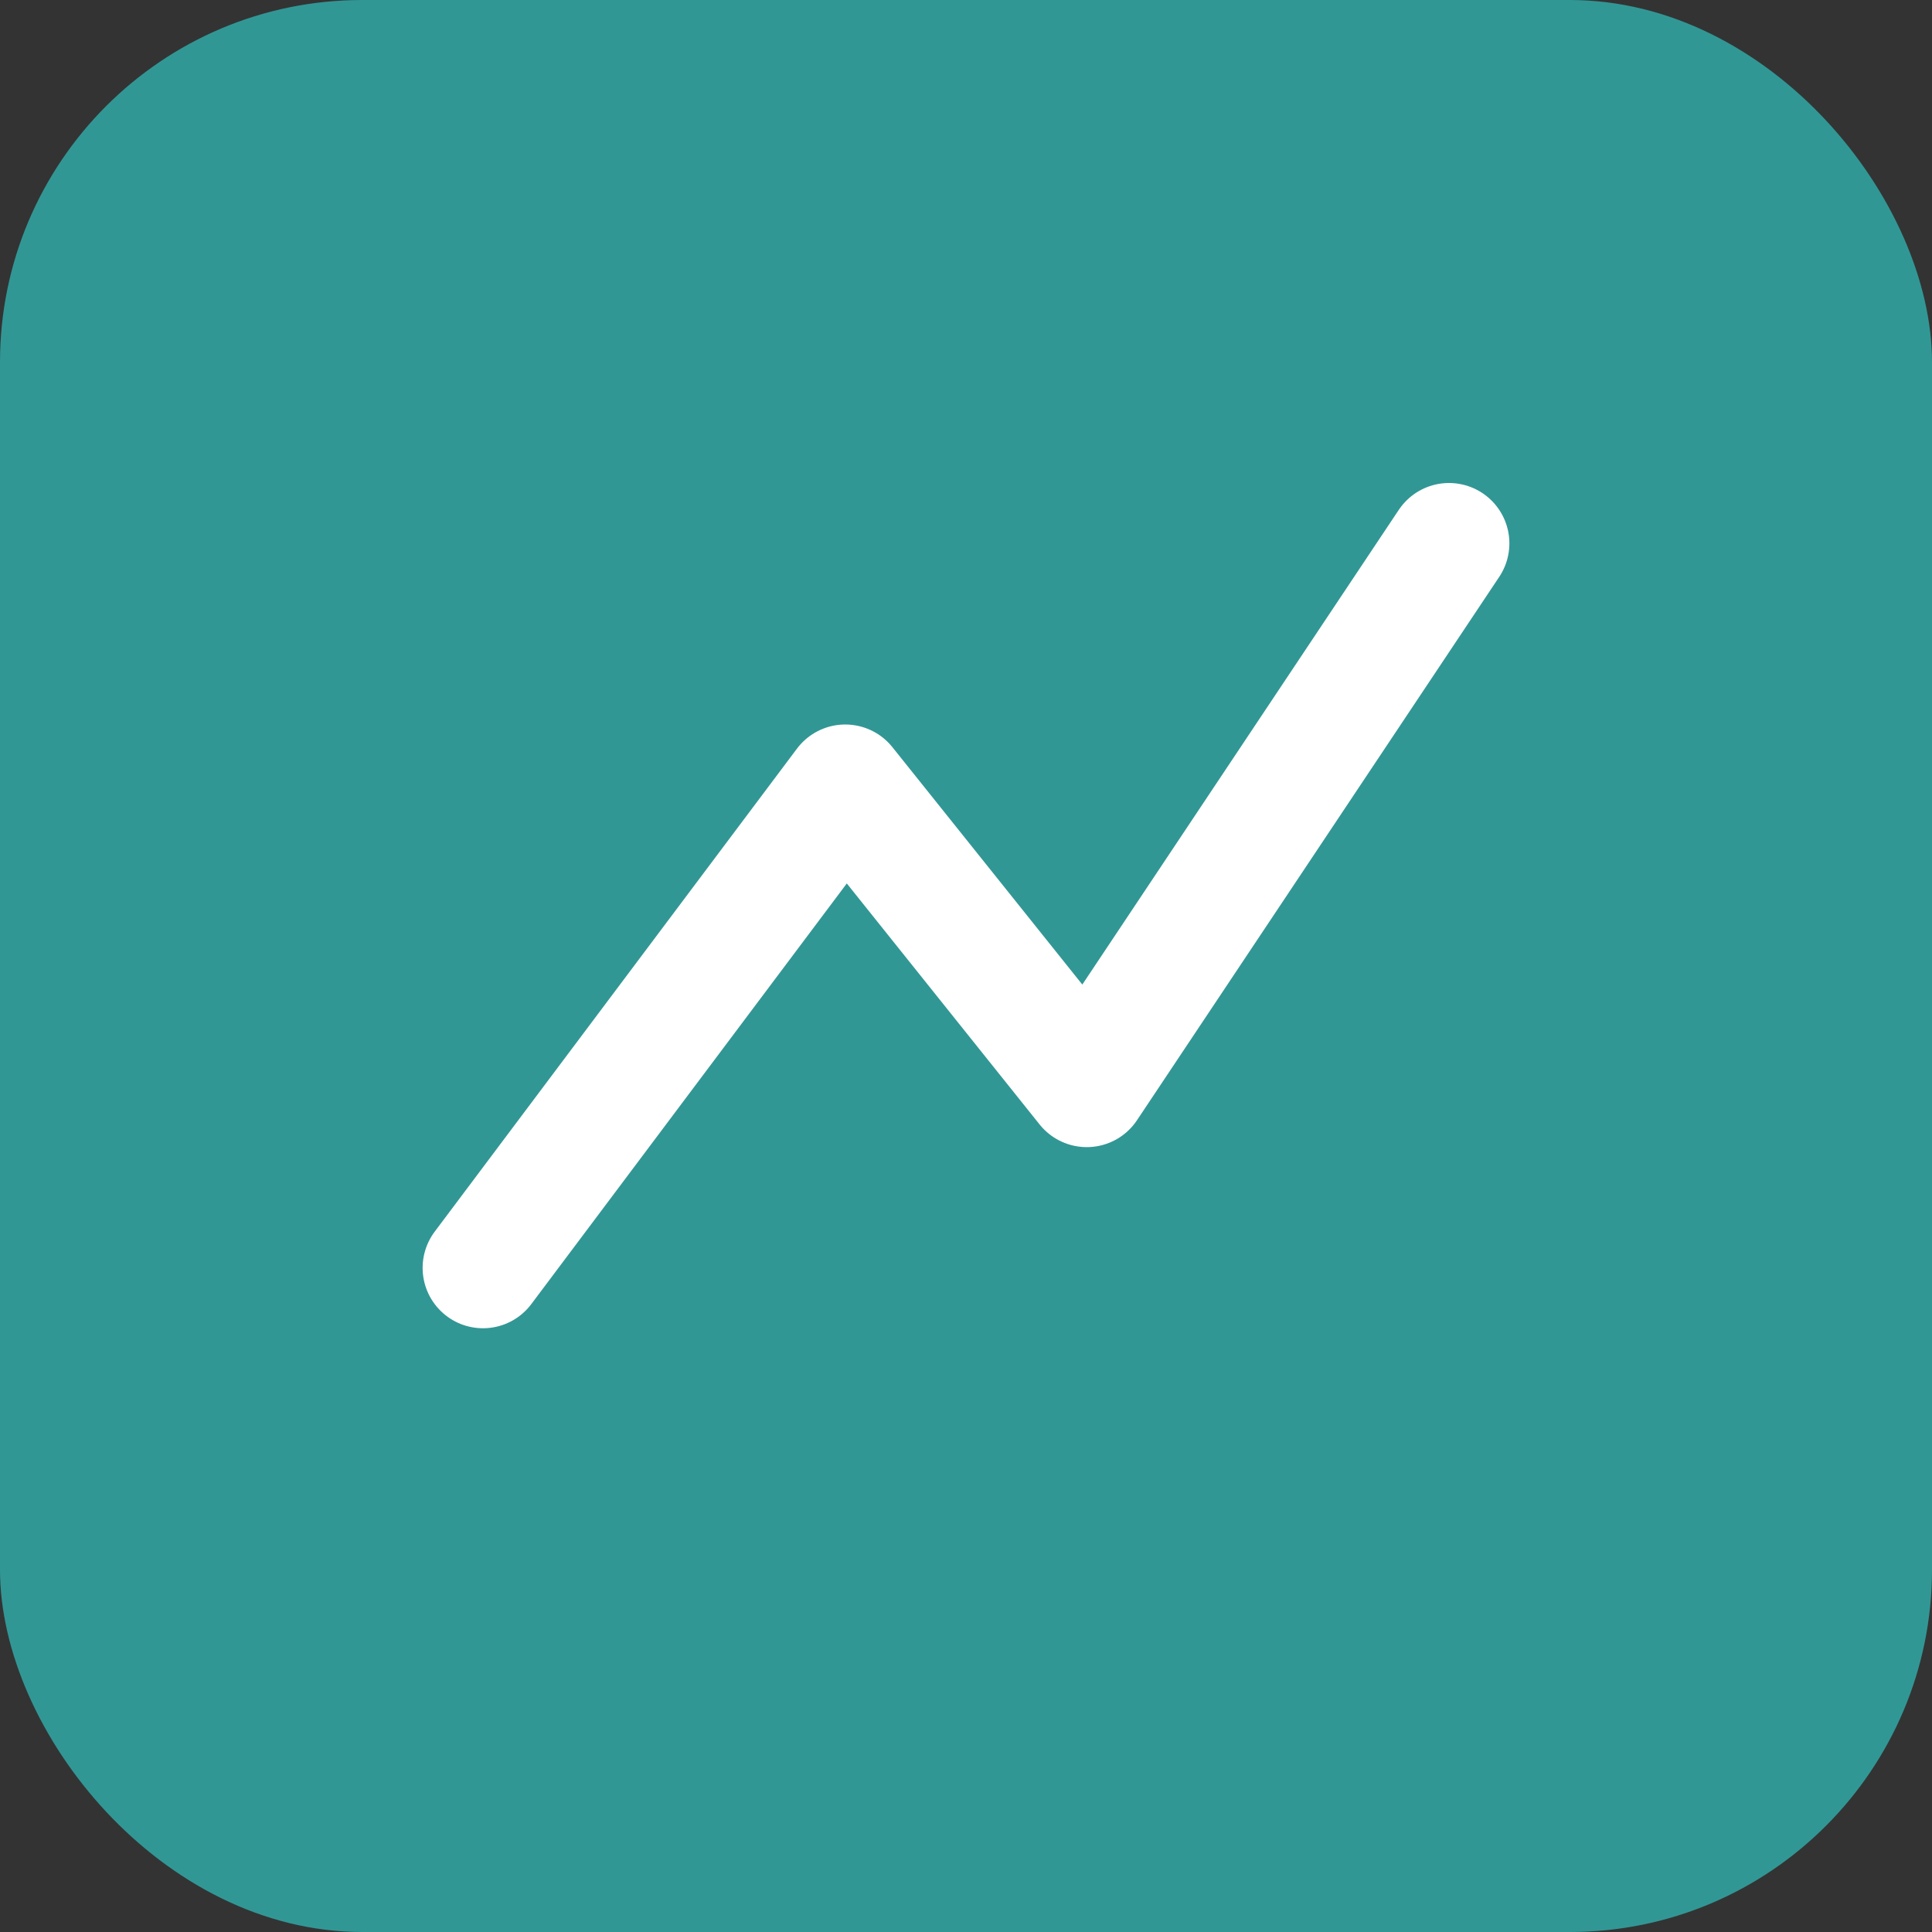 <svg width="64" height="64" viewBox="0 0 64 64" fill="none" xmlns="http://www.w3.org/2000/svg">
  <rect x="0" y="0" width="64" height="64" fill="#333333" stroke="none"/>
  <rect width="64" height="64" rx="12" fill="#319795" />
  <path d="M16 42L28 26L36 36L48 18" stroke="white" stroke-width="4" stroke-linecap="round" stroke-linejoin="round" />
</svg>
